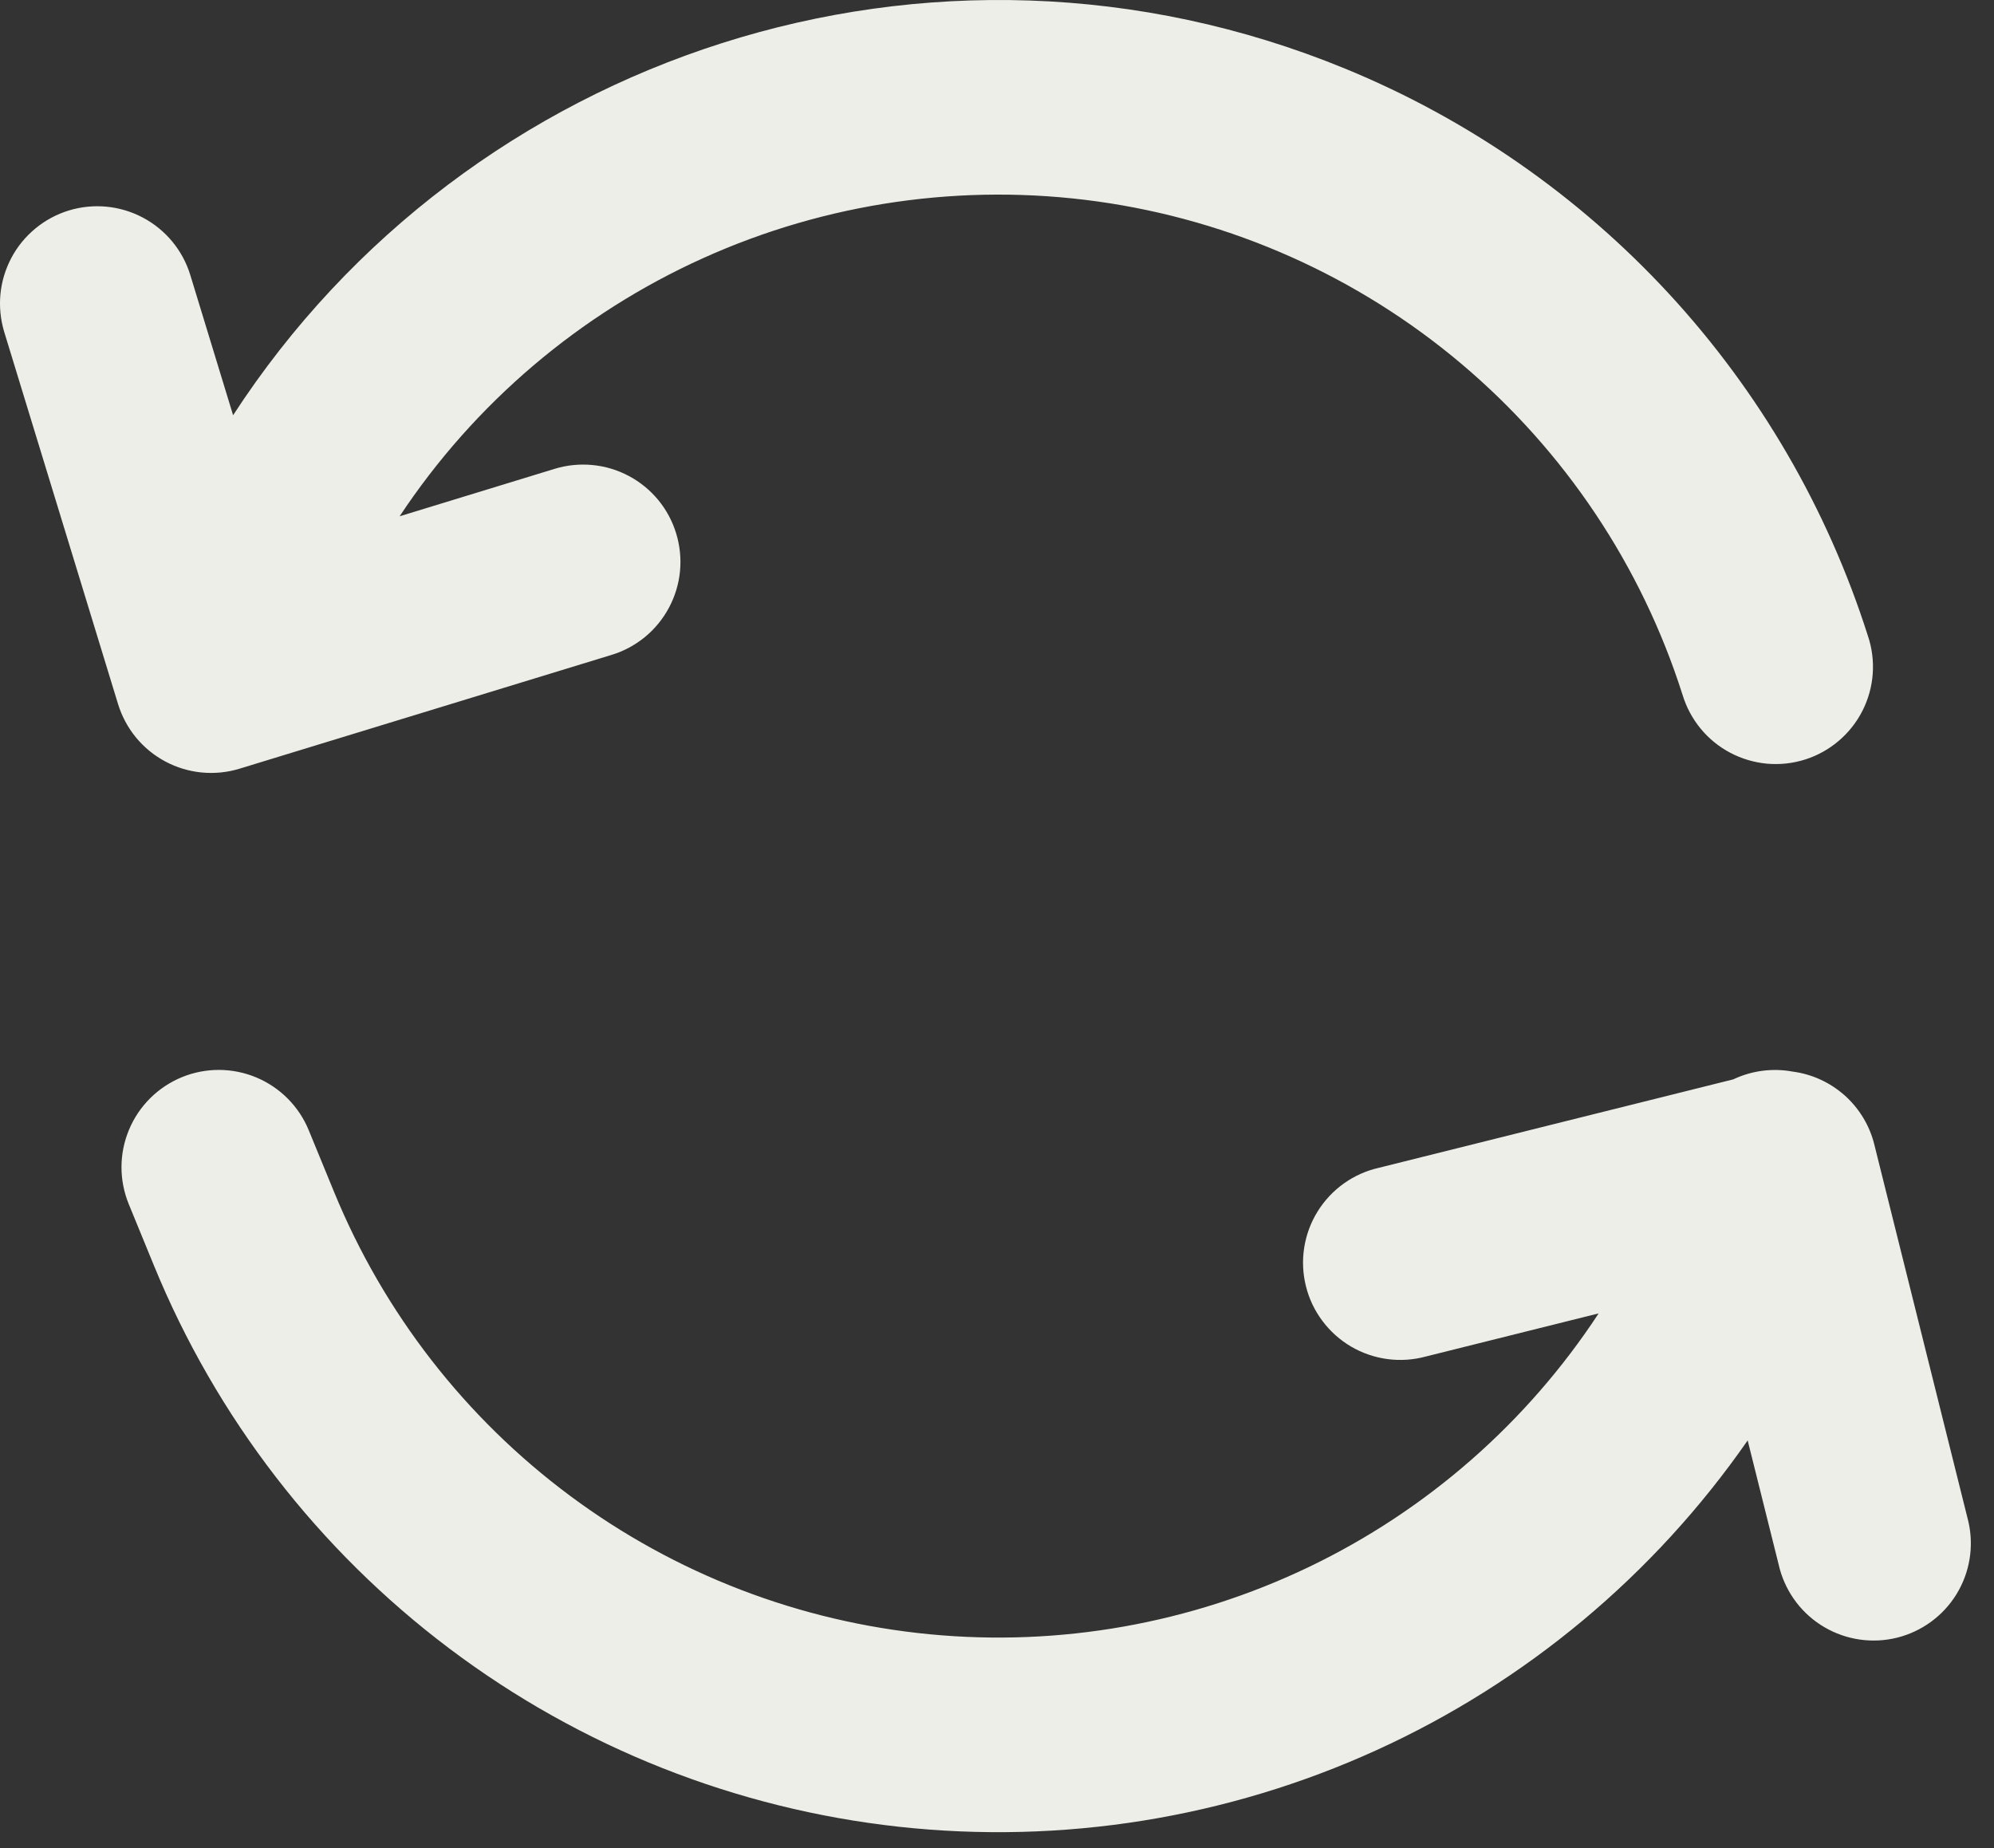 <svg xmlns="http://www.w3.org/2000/svg" width="41" height="38" viewBox="0 0 41 38" fill="none">
<rect x="0" y="0" width="41" height="38" fill="#333333" stroke="none"/>
<path d="M8.217 10.616L11.405 9.64C11.657 9.563 11.921 9.537 12.182 9.562C12.444 9.587 12.697 9.663 12.93 9.787C13.161 9.91 13.367 10.078 13.534 10.28C13.701 10.483 13.827 10.717 13.903 10.968C13.98 11.219 14.007 11.483 13.982 11.745C13.957 12.006 13.88 12.26 13.757 12.492C13.633 12.724 13.466 12.93 13.263 13.097C13.06 13.264 12.827 13.389 12.575 13.466L4.925 15.806C4.674 15.883 4.41 15.909 4.148 15.884C3.887 15.859 3.633 15.782 3.401 15.659C3.169 15.535 2.963 15.367 2.796 15.164C2.629 14.961 2.504 14.727 2.427 14.476L0.087 6.826C0.011 6.575 -0.016 6.311 0.009 6.049C0.034 5.788 0.111 5.534 0.234 5.302C0.357 5.07 0.525 4.865 0.728 4.698C0.931 4.53 1.164 4.405 1.415 4.328C1.923 4.173 2.471 4.226 2.939 4.475C3.408 4.724 3.758 5.149 3.913 5.656L4.793 8.538C9.609 1.12 19.163 -2.07 27.645 1.406C30.182 2.446 32.46 4.029 34.319 6.043C36.178 8.058 37.573 10.456 38.405 13.068C38.491 13.32 38.525 13.586 38.507 13.851C38.488 14.116 38.417 14.374 38.297 14.612C38.177 14.849 38.011 15.06 37.809 15.232C37.607 15.405 37.373 15.535 37.12 15.616C36.866 15.697 36.6 15.726 36.335 15.703C36.071 15.679 35.813 15.603 35.578 15.479C35.343 15.355 35.135 15.186 34.967 14.981C34.798 14.775 34.672 14.539 34.595 14.284C33.751 11.631 32.172 9.271 30.043 7.476C27.914 5.681 25.321 4.526 22.563 4.142C19.805 3.759 16.994 4.163 14.457 5.308C11.918 6.454 9.754 8.294 8.217 10.616ZM32.871 27.006L29.321 27.892C29.064 27.962 28.796 27.981 28.532 27.946C28.267 27.911 28.013 27.824 27.783 27.69C27.553 27.555 27.352 27.376 27.192 27.162C27.032 26.949 26.916 26.706 26.852 26.447C26.788 26.189 26.775 25.92 26.816 25.657C26.857 25.393 26.95 25.141 27.09 24.914C27.23 24.687 27.414 24.49 27.631 24.335C27.848 24.18 28.093 24.071 28.353 24.012L35.639 22.194C36.019 22.014 36.446 21.958 36.859 22.034C37.258 22.086 37.631 22.258 37.931 22.525C38.23 22.793 38.443 23.144 38.539 23.534L40.475 31.294C40.59 31.804 40.501 32.338 40.227 32.783C39.953 33.227 39.515 33.547 39.008 33.674C38.502 33.8 37.965 33.723 37.514 33.459C37.063 33.196 36.734 32.766 36.595 32.262L35.935 29.618C34.01 32.389 31.372 34.59 28.301 35.988C25.23 37.386 21.838 37.929 18.484 37.562C15.129 37.194 11.936 35.928 9.241 33.898C6.545 31.868 4.447 29.149 3.167 26.026L2.647 24.758C2.548 24.515 2.497 24.255 2.498 23.992C2.499 23.729 2.552 23.47 2.654 23.227C2.755 22.985 2.903 22.765 3.09 22.58C3.276 22.395 3.497 22.249 3.74 22.149C4.231 21.948 4.782 21.95 5.271 22.155C5.514 22.257 5.733 22.405 5.918 22.591C6.103 22.778 6.25 22.999 6.349 23.242L6.869 24.508C7.889 26.996 9.568 29.158 11.727 30.761C13.885 32.364 16.44 33.347 19.116 33.604C21.792 33.862 24.488 33.383 26.912 32.221C29.336 31.058 31.397 29.254 32.871 27.006Z" fill="#EEEEE8"/>
</svg>